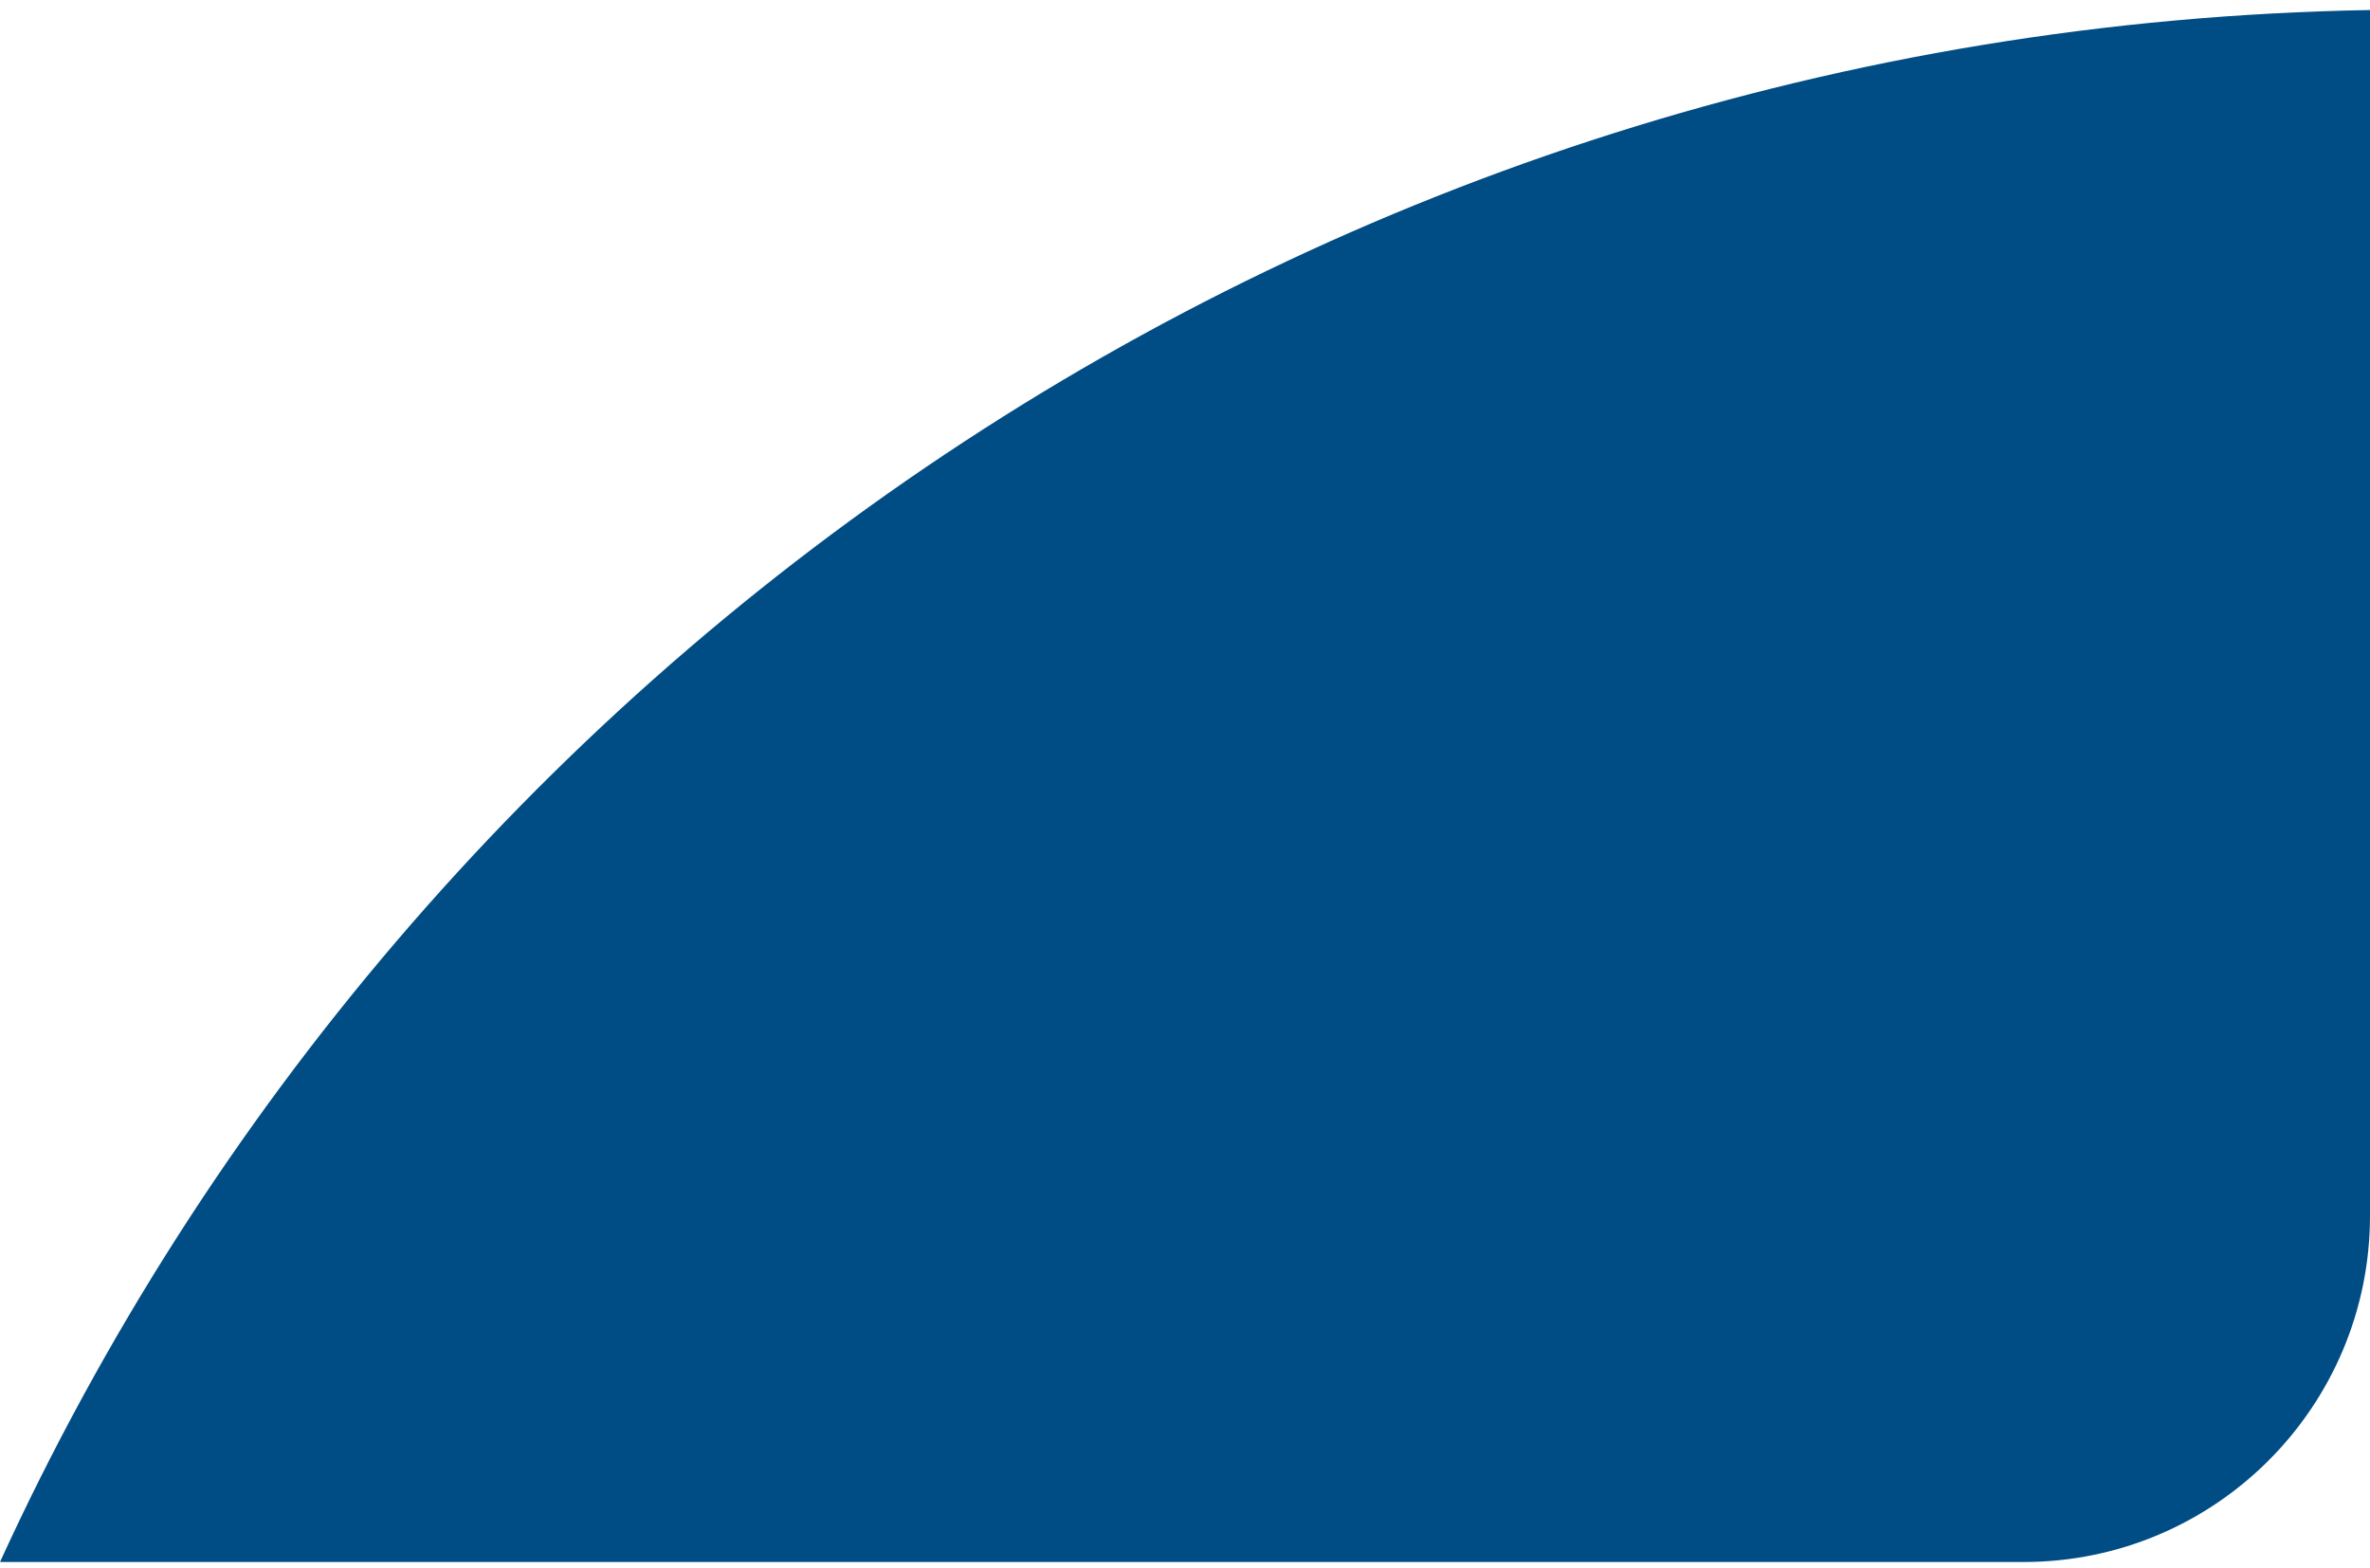 <svg width="130" height="86" viewBox="0 0 130 86" fill="none" xmlns="http://www.w3.org/2000/svg">
<path fill-rule="evenodd" clip-rule="evenodd" d="M130 0.55V66.679C130 77.172 121.493 85.679 111 85.679H0C22.655 36.167 72.23 1.549 130 0.55Z" fill="#004D85"/>
</svg>
